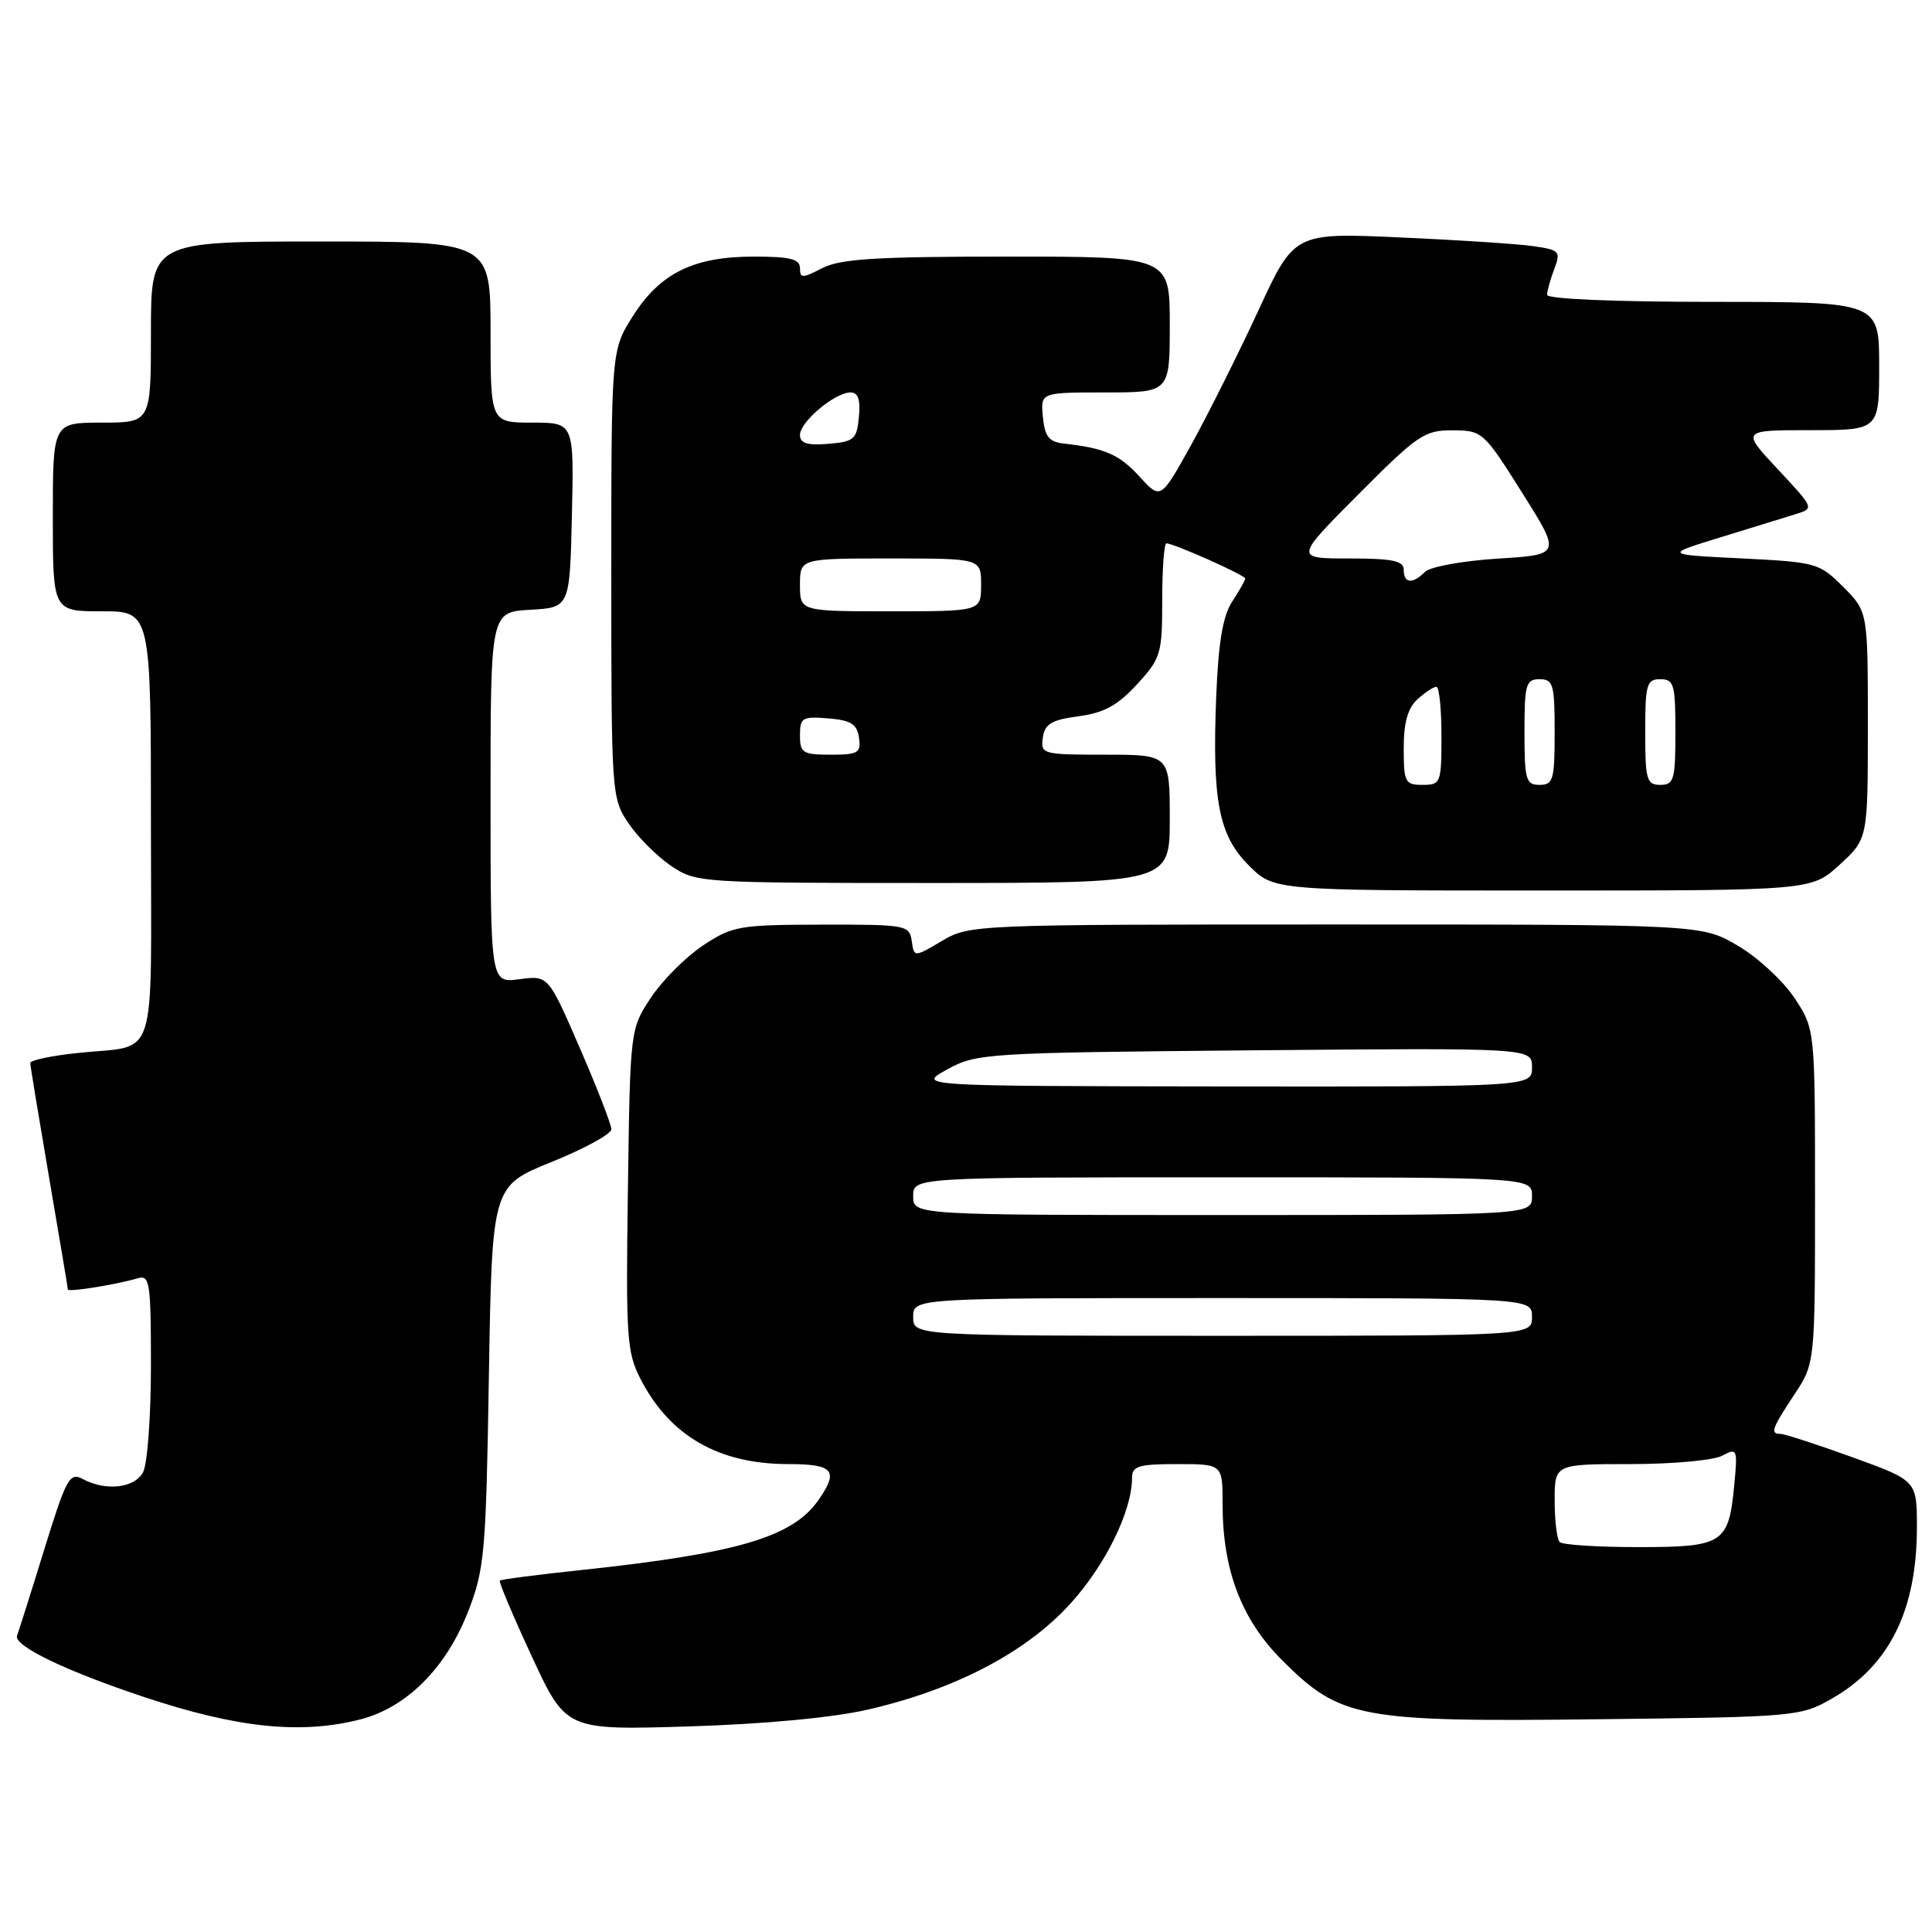 <?xml version="1.0" encoding="UTF-8" standalone="no"?>
<!DOCTYPE svg PUBLIC "-//W3C//DTD SVG 1.1//EN" "http://www.w3.org/Graphics/SVG/1.1/DTD/svg11.dtd" >
<svg xmlns="http://www.w3.org/2000/svg" xmlns:xlink="http://www.w3.org/1999/xlink" version="1.1" viewBox="0 0 256 256">
 <g >
 <path fill="currentColor"
d=" M 47.67 227.85 C 53.84 226.30 59.12 221.03 62.04 213.50 C 64.21 207.92 64.40 205.74 64.78 182.32 C 65.20 157.15 65.20 157.15 73.10 153.96 C 77.44 152.21 81.00 150.26 81.01 149.64 C 81.01 149.01 79.13 144.17 76.83 138.87 C 72.65 129.24 72.65 129.24 68.83 129.75 C 65.00 130.26 65.00 130.26 65.00 105.68 C 65.00 81.10 65.00 81.10 70.25 80.80 C 75.50 80.50 75.50 80.50 75.78 68.25 C 76.06 56.00 76.06 56.00 70.53 56.00 C 65.00 56.00 65.00 56.00 65.00 44.00 C 65.00 32.00 65.00 32.00 42.50 32.00 C 20.00 32.00 20.00 32.00 20.00 44.00 C 20.00 56.00 20.00 56.00 13.50 56.00 C 7.00 56.00 7.00 56.00 7.00 68.50 C 7.00 81.00 7.00 81.00 13.50 81.00 C 20.00 81.00 20.00 81.00 20.00 109.43 C 20.00 141.73 21.09 138.36 10.25 139.53 C 6.81 139.89 4.00 140.49 4.01 140.85 C 4.01 141.21 5.14 148.03 6.50 156.00 C 7.86 163.97 8.99 170.66 8.99 170.86 C 9.00 171.25 15.35 170.23 18.25 169.38 C 19.85 168.91 20.00 169.91 20.00 181.00 C 20.00 187.67 19.53 194.00 18.96 195.07 C 17.83 197.19 14.03 197.62 10.97 195.98 C 9.23 195.05 8.79 195.86 5.89 205.23 C 4.15 210.88 2.51 216.05 2.26 216.72 C 1.76 218.06 8.60 221.37 19.08 224.86 C 31.39 228.96 39.80 229.84 47.67 227.85 Z  M 115.00 226.53 C 126.52 223.88 135.90 218.99 141.78 212.55 C 146.46 207.42 150.00 200.23 150.00 195.82 C 150.00 194.26 150.86 194.00 156.00 194.00 C 162.00 194.00 162.00 194.00 162.00 199.32 C 162.00 208.04 164.50 214.60 169.88 219.98 C 177.61 227.71 180.11 228.18 211.69 227.81 C 237.96 227.51 238.58 227.45 242.74 225.07 C 250.36 220.71 254.00 213.37 254.00 202.35 C 254.00 196.19 254.00 196.19 245.45 193.09 C 240.74 191.39 236.47 190.00 235.95 190.00 C 234.52 190.00 234.75 189.33 237.75 184.80 C 240.50 180.65 240.50 180.65 240.50 158.50 C 240.50 136.35 240.50 136.35 237.77 132.23 C 236.27 129.97 232.90 126.85 230.27 125.31 C 225.50 122.50 225.50 122.50 177.00 122.50 C 128.96 122.50 128.47 122.52 124.81 124.68 C 121.12 126.86 121.12 126.86 120.81 124.68 C 120.51 122.58 120.07 122.50 108.89 122.52 C 97.94 122.54 97.05 122.70 93.15 125.28 C 90.88 126.79 87.78 129.89 86.26 132.18 C 83.50 136.35 83.50 136.35 83.20 157.61 C 82.92 177.10 83.05 179.18 84.85 182.68 C 88.73 190.26 95.22 194.00 104.47 194.00 C 110.47 194.00 111.18 194.87 108.43 198.79 C 105.00 203.69 97.71 205.83 77.01 208.04 C 71.23 208.65 66.38 209.28 66.23 209.44 C 66.07 209.60 67.98 214.12 70.47 219.49 C 75.00 229.26 75.00 229.26 91.25 228.76 C 101.33 228.45 110.35 227.60 115.00 226.53 Z  M 243.76 114.58 C 247.50 111.15 247.50 111.15 247.50 96.10 C 247.50 81.04 247.50 81.04 244.24 77.77 C 241.06 74.59 240.68 74.49 230.74 73.99 C 220.50 73.49 220.50 73.49 228.00 71.19 C 232.12 69.92 236.61 68.54 237.96 68.12 C 240.41 67.36 240.39 67.34 235.57 62.18 C 230.73 57.00 230.73 57.00 239.86 57.00 C 249.00 57.00 249.00 57.00 249.00 48.50 C 249.00 40.00 249.00 40.00 227.00 40.00 C 214.02 40.00 205.00 39.62 205.00 39.07 C 205.00 38.55 205.43 37.01 205.95 35.64 C 206.83 33.32 206.66 33.12 203.20 32.62 C 201.16 32.32 193.20 31.80 185.50 31.46 C 171.50 30.83 171.50 30.83 166.73 41.17 C 164.10 46.85 160.12 54.81 157.88 58.87 C 153.80 66.23 153.80 66.23 151.00 63.16 C 148.30 60.21 146.43 59.39 141.00 58.78 C 138.98 58.55 138.44 57.87 138.19 55.25 C 137.87 52.00 137.87 52.00 146.44 52.00 C 155.00 52.00 155.00 52.00 155.00 43.00 C 155.00 34.00 155.00 34.00 133.45 34.00 C 116.09 34.00 111.33 34.30 108.95 35.53 C 106.31 36.89 106.00 36.89 106.00 35.53 C 106.00 34.32 104.70 34.00 99.90 34.00 C 91.91 34.00 87.48 36.18 83.87 41.87 C 81.00 46.39 81.00 46.39 81.00 76.05 C 81.00 105.24 81.04 105.76 83.27 109.08 C 84.52 110.93 87.07 113.48 88.92 114.73 C 92.25 116.97 92.69 117.00 123.65 117.00 C 155.00 117.00 155.00 117.00 155.00 108.50 C 155.00 100.00 155.00 100.00 146.43 100.00 C 138.12 100.00 137.87 99.93 138.18 97.75 C 138.44 95.92 139.32 95.39 142.91 94.91 C 146.29 94.46 148.09 93.47 150.66 90.68 C 153.83 87.22 154.00 86.64 154.00 79.51 C 154.00 75.38 154.25 72.00 154.56 72.00 C 155.54 72.00 165.00 76.22 165.00 76.66 C 165.00 76.88 164.23 78.25 163.28 79.70 C 162.04 81.59 161.45 85.06 161.16 92.15 C 160.60 106.14 161.47 110.67 165.49 114.69 C 168.80 118.00 168.80 118.00 204.41 118.00 C 240.03 118.00 240.03 118.00 243.76 114.58 Z  M 206.67 204.33 C 206.30 203.97 206.00 201.49 206.00 198.83 C 206.00 194.00 206.00 194.00 216.07 194.00 C 221.60 194.00 227.06 193.50 228.20 192.89 C 230.20 191.82 230.26 191.97 229.79 196.86 C 229.05 204.54 228.33 205.00 217.04 205.00 C 211.70 205.00 207.03 204.70 206.67 204.33 Z  M 121.00 174.50 C 121.00 172.00 121.00 172.00 162.00 172.00 C 203.00 172.00 203.00 172.00 203.00 174.50 C 203.00 177.00 203.00 177.00 162.00 177.00 C 121.00 177.00 121.00 177.00 121.00 174.50 Z  M 121.00 158.50 C 121.00 156.00 121.00 156.00 162.00 156.00 C 203.00 156.00 203.00 156.00 203.00 158.50 C 203.00 161.00 203.00 161.00 162.00 161.00 C 121.00 161.00 121.00 161.00 121.00 158.50 Z  M 125.50 141.71 C 129.39 139.56 130.54 139.49 166.25 139.17 C 203.00 138.85 203.00 138.85 203.00 141.42 C 203.00 144.00 203.00 144.00 162.25 143.96 C 121.50 143.91 121.50 143.91 125.50 141.71 Z  M 186.00 99.15 C 186.00 95.73 186.54 93.82 187.83 92.65 C 188.83 91.74 189.96 91.00 190.33 91.00 C 190.70 91.00 191.00 93.92 191.00 97.50 C 191.00 103.77 190.91 104.00 188.50 104.00 C 186.18 104.00 186.00 103.66 186.00 99.15 Z  M 202.00 97.00 C 202.00 90.67 202.19 90.00 204.00 90.00 C 205.81 90.00 206.00 90.67 206.00 97.00 C 206.00 103.33 205.81 104.00 204.00 104.00 C 202.19 104.00 202.00 103.33 202.00 97.00 Z  M 218.00 97.00 C 218.00 90.67 218.19 90.00 220.00 90.00 C 221.81 90.00 222.00 90.67 222.00 97.00 C 222.00 103.33 221.81 104.00 220.00 104.00 C 218.19 104.00 218.00 103.33 218.00 97.00 Z  M 106.00 97.44 C 106.00 95.09 106.31 94.91 109.75 95.19 C 112.76 95.44 113.56 95.94 113.82 97.75 C 114.11 99.77 113.72 100.00 110.07 100.00 C 106.37 100.00 106.00 99.77 106.00 97.44 Z  M 106.00 77.50 C 106.00 74.00 106.00 74.00 118.00 74.00 C 130.00 74.00 130.00 74.00 130.00 77.50 C 130.00 81.00 130.00 81.00 118.00 81.00 C 106.00 81.00 106.00 81.00 106.00 77.50 Z  M 186.00 75.50 C 186.00 74.31 184.53 74.00 178.77 74.00 C 171.54 74.00 171.54 74.00 180.00 65.50 C 187.84 57.62 188.75 57.00 192.48 57.02 C 196.42 57.04 196.60 57.20 201.68 65.27 C 206.86 73.50 206.86 73.50 198.46 74.02 C 193.84 74.31 189.50 75.10 188.83 75.77 C 187.17 77.43 186.00 77.32 186.00 75.50 Z  M 106.00 57.63 C 106.00 55.89 110.63 52.00 112.70 52.00 C 113.71 52.00 114.03 52.95 113.81 55.25 C 113.53 58.22 113.17 58.53 109.75 58.81 C 106.96 59.04 106.00 58.74 106.00 57.63 Z "/>
</g>
</svg>